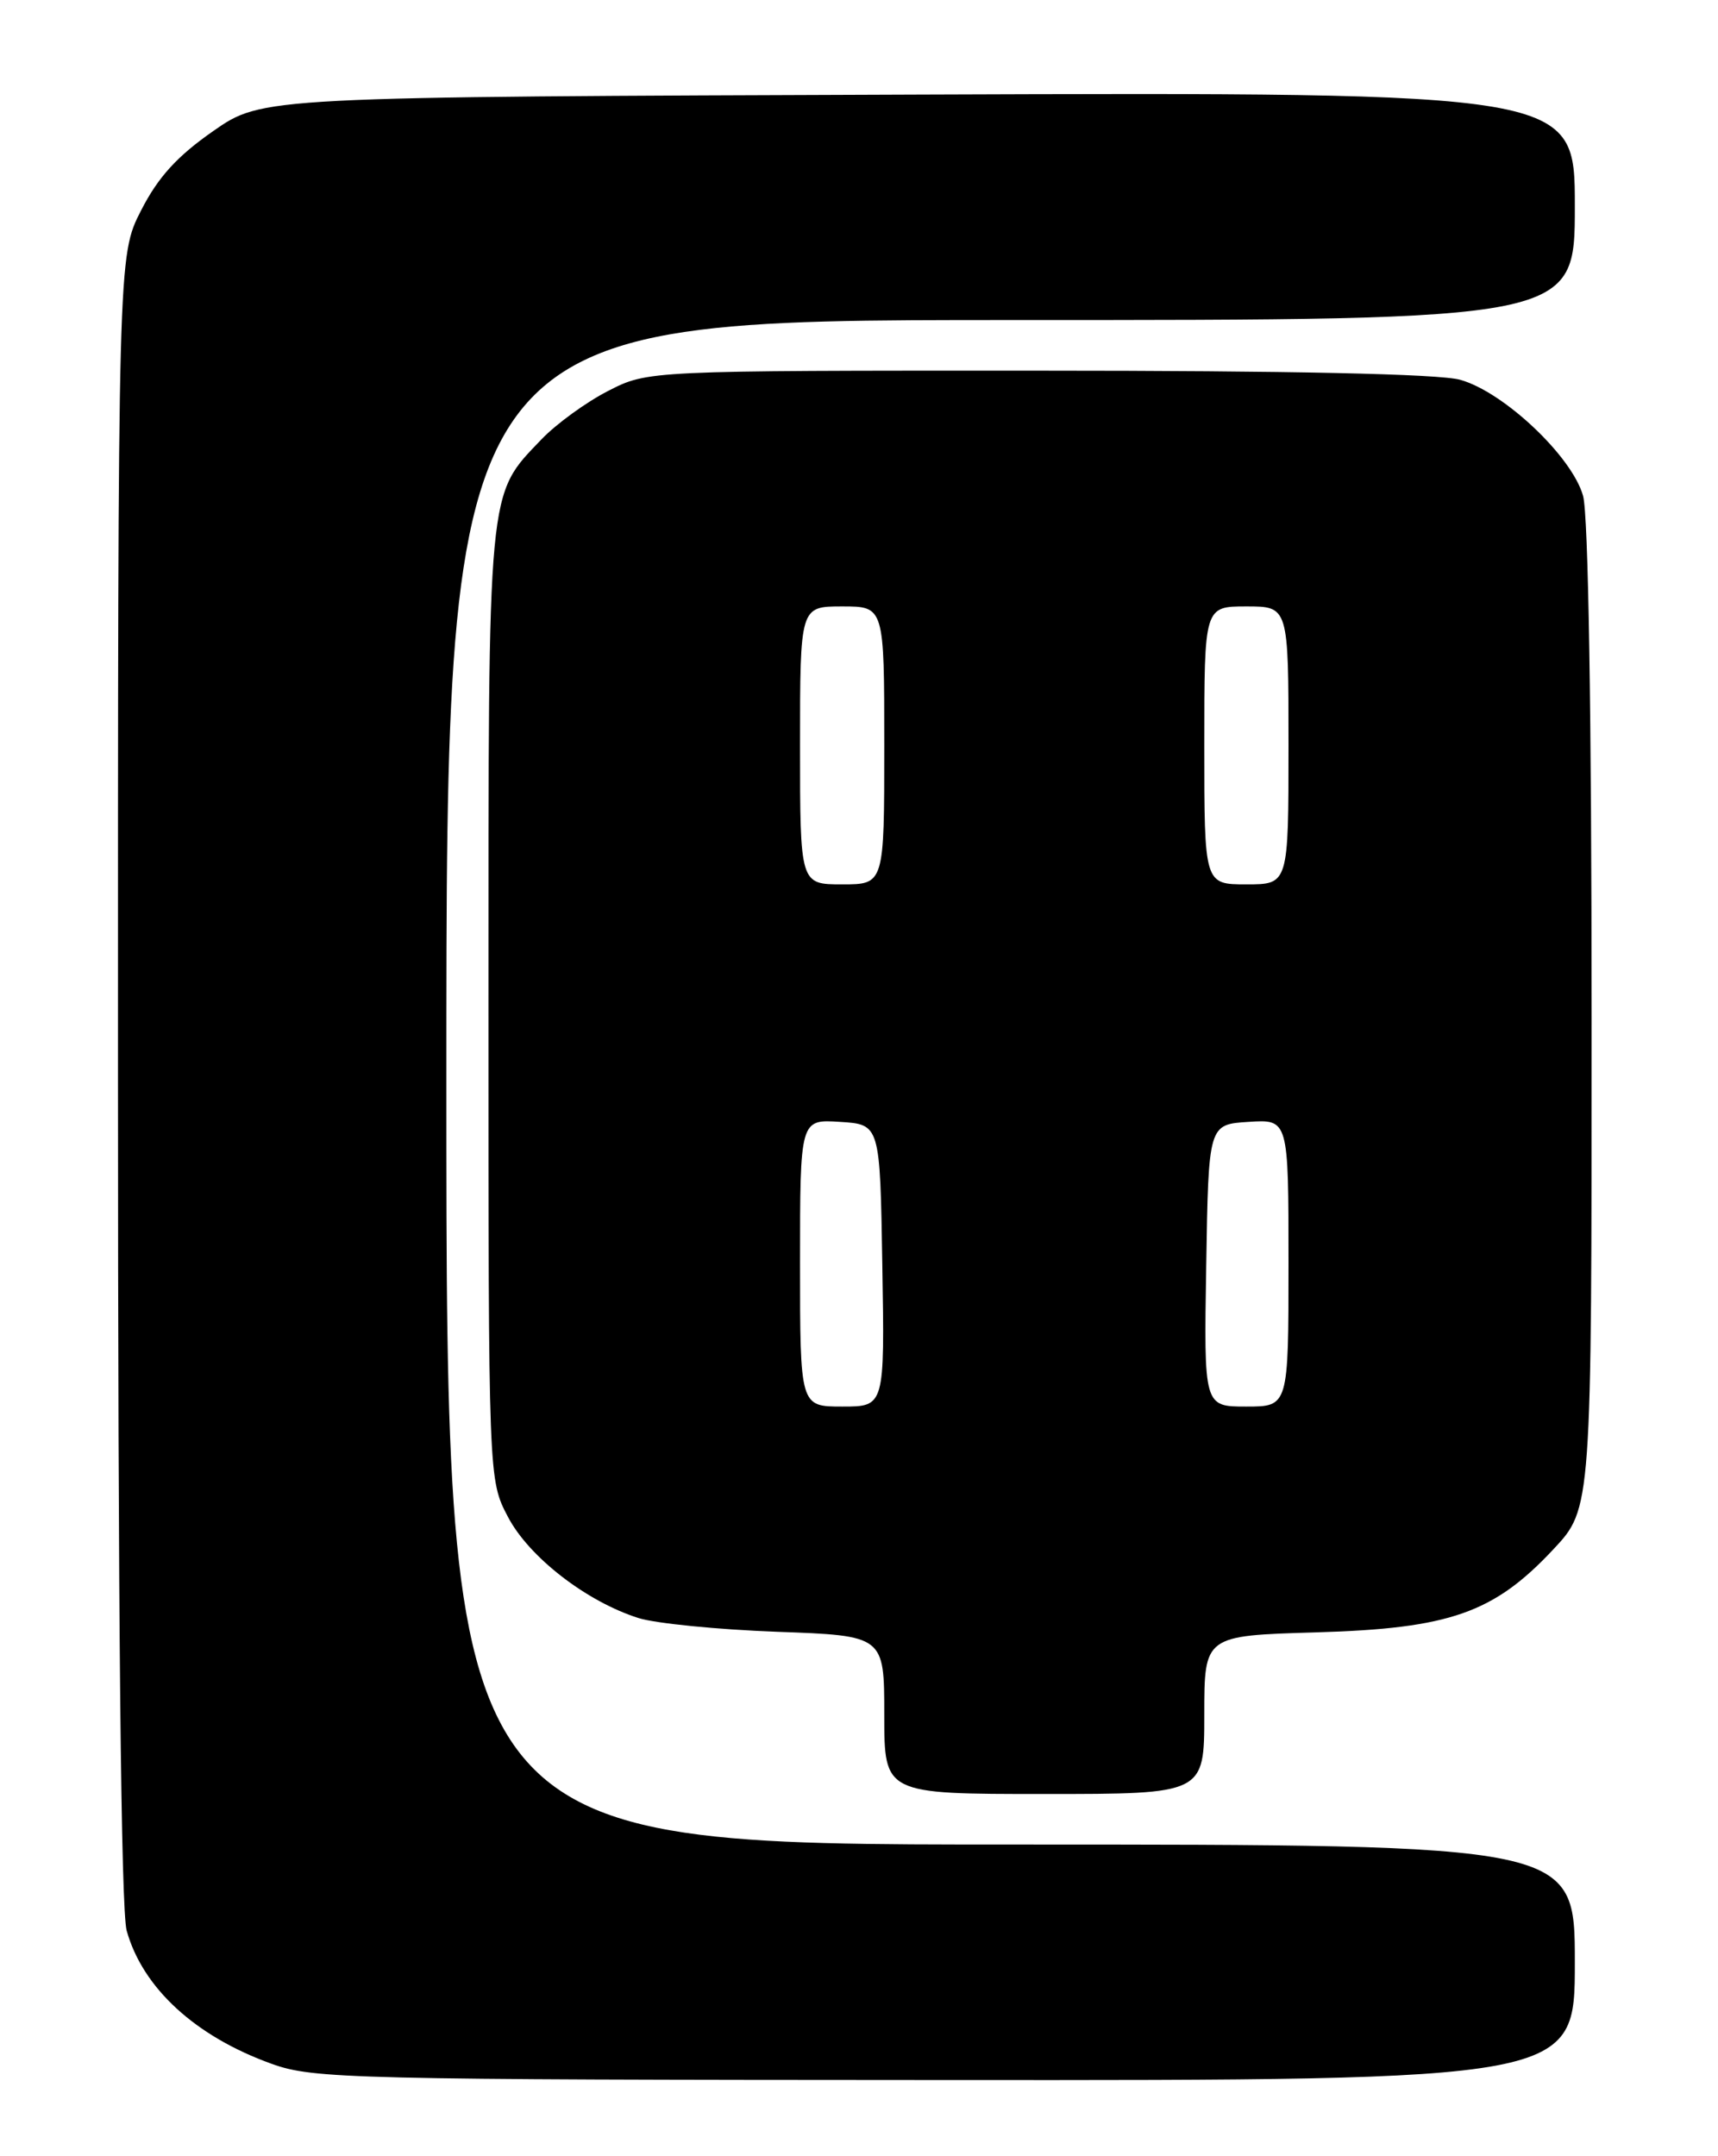 <?xml version="1.0" encoding="UTF-8" standalone="no"?>
<!DOCTYPE svg PUBLIC "-//W3C//DTD SVG 1.1//EN" "http://www.w3.org/Graphics/SVG/1.1/DTD/svg11.dtd" >
<svg xmlns="http://www.w3.org/2000/svg" xmlns:xlink="http://www.w3.org/1999/xlink" version="1.1" viewBox="0 0 204 256">
 <g >
 <path fill="currentColor"
d=" M 187.00 233.00 C 187.00 219.00 187.00 219.00 120.00 219.00 C 53.00 219.00 53.00 219.00 53.00 128.50 C 53.00 38.00 53.00 38.00 120.00 38.00 C 187.00 38.00 187.00 38.00 187.00 24.48 C 187.00 10.96 187.00 10.96 109.07 11.23 C 31.14 11.50 31.14 11.50 25.32 15.56 C 21.03 18.55 18.77 21.03 16.75 24.99 C 14.00 30.36 14.00 30.36 14.01 127.93 C 14.01 191.96 14.37 226.78 15.04 229.22 C 16.94 236.03 23.19 241.78 32.27 245.04 C 37.21 246.82 41.62 246.93 112.25 246.96 C 187.00 247.00 187.00 247.00 187.00 233.00 Z  M 143.00 203.60 C 143.00 194.20 143.00 194.20 156.25 193.81 C 172.15 193.35 177.37 191.52 184.46 183.94 C 189.00 179.09 189.00 179.09 188.99 120.79 C 188.99 84.75 188.60 61.12 187.98 58.88 C 186.68 54.20 178.56 46.53 173.38 45.09 C 170.87 44.39 153.22 44.01 123.22 44.01 C 76.93 44.00 76.93 44.00 72.22 46.41 C 69.62 47.74 66.06 50.32 64.30 52.16 C 57.84 58.91 58.00 57.17 58.00 119.31 C 58.00 175.69 58.00 175.69 60.31 180.09 C 62.80 184.86 69.63 190.15 75.82 192.11 C 77.85 192.75 85.24 193.48 92.25 193.74 C 105.00 194.20 105.00 194.20 105.00 203.60 C 105.00 213.00 105.00 213.00 124.00 213.00 C 143.00 213.00 143.00 213.00 143.00 203.60 Z  M 95.00 149.95 C 95.00 132.89 95.00 132.89 99.75 133.20 C 104.50 133.50 104.50 133.50 104.77 150.25 C 105.05 167.00 105.05 167.00 100.02 167.00 C 95.00 167.00 95.00 167.00 95.00 149.95 Z  M 143.23 150.25 C 143.50 133.50 143.50 133.50 148.25 133.20 C 153.00 132.89 153.00 132.89 153.00 149.95 C 153.00 167.00 153.00 167.00 147.98 167.00 C 142.95 167.00 142.95 167.00 143.23 150.25 Z  M 95.00 88.50 C 95.00 72.00 95.00 72.00 100.00 72.00 C 105.00 72.00 105.00 72.00 105.00 88.50 C 105.00 105.00 105.00 105.00 100.00 105.00 C 95.00 105.00 95.00 105.00 95.00 88.50 Z  M 143.00 88.50 C 143.00 72.00 143.00 72.00 148.00 72.00 C 153.00 72.00 153.00 72.00 153.00 88.50 C 153.00 105.00 153.00 105.00 148.00 105.00 C 143.00 105.00 143.00 105.00 143.00 88.50 Z "/>
</g>
</svg>